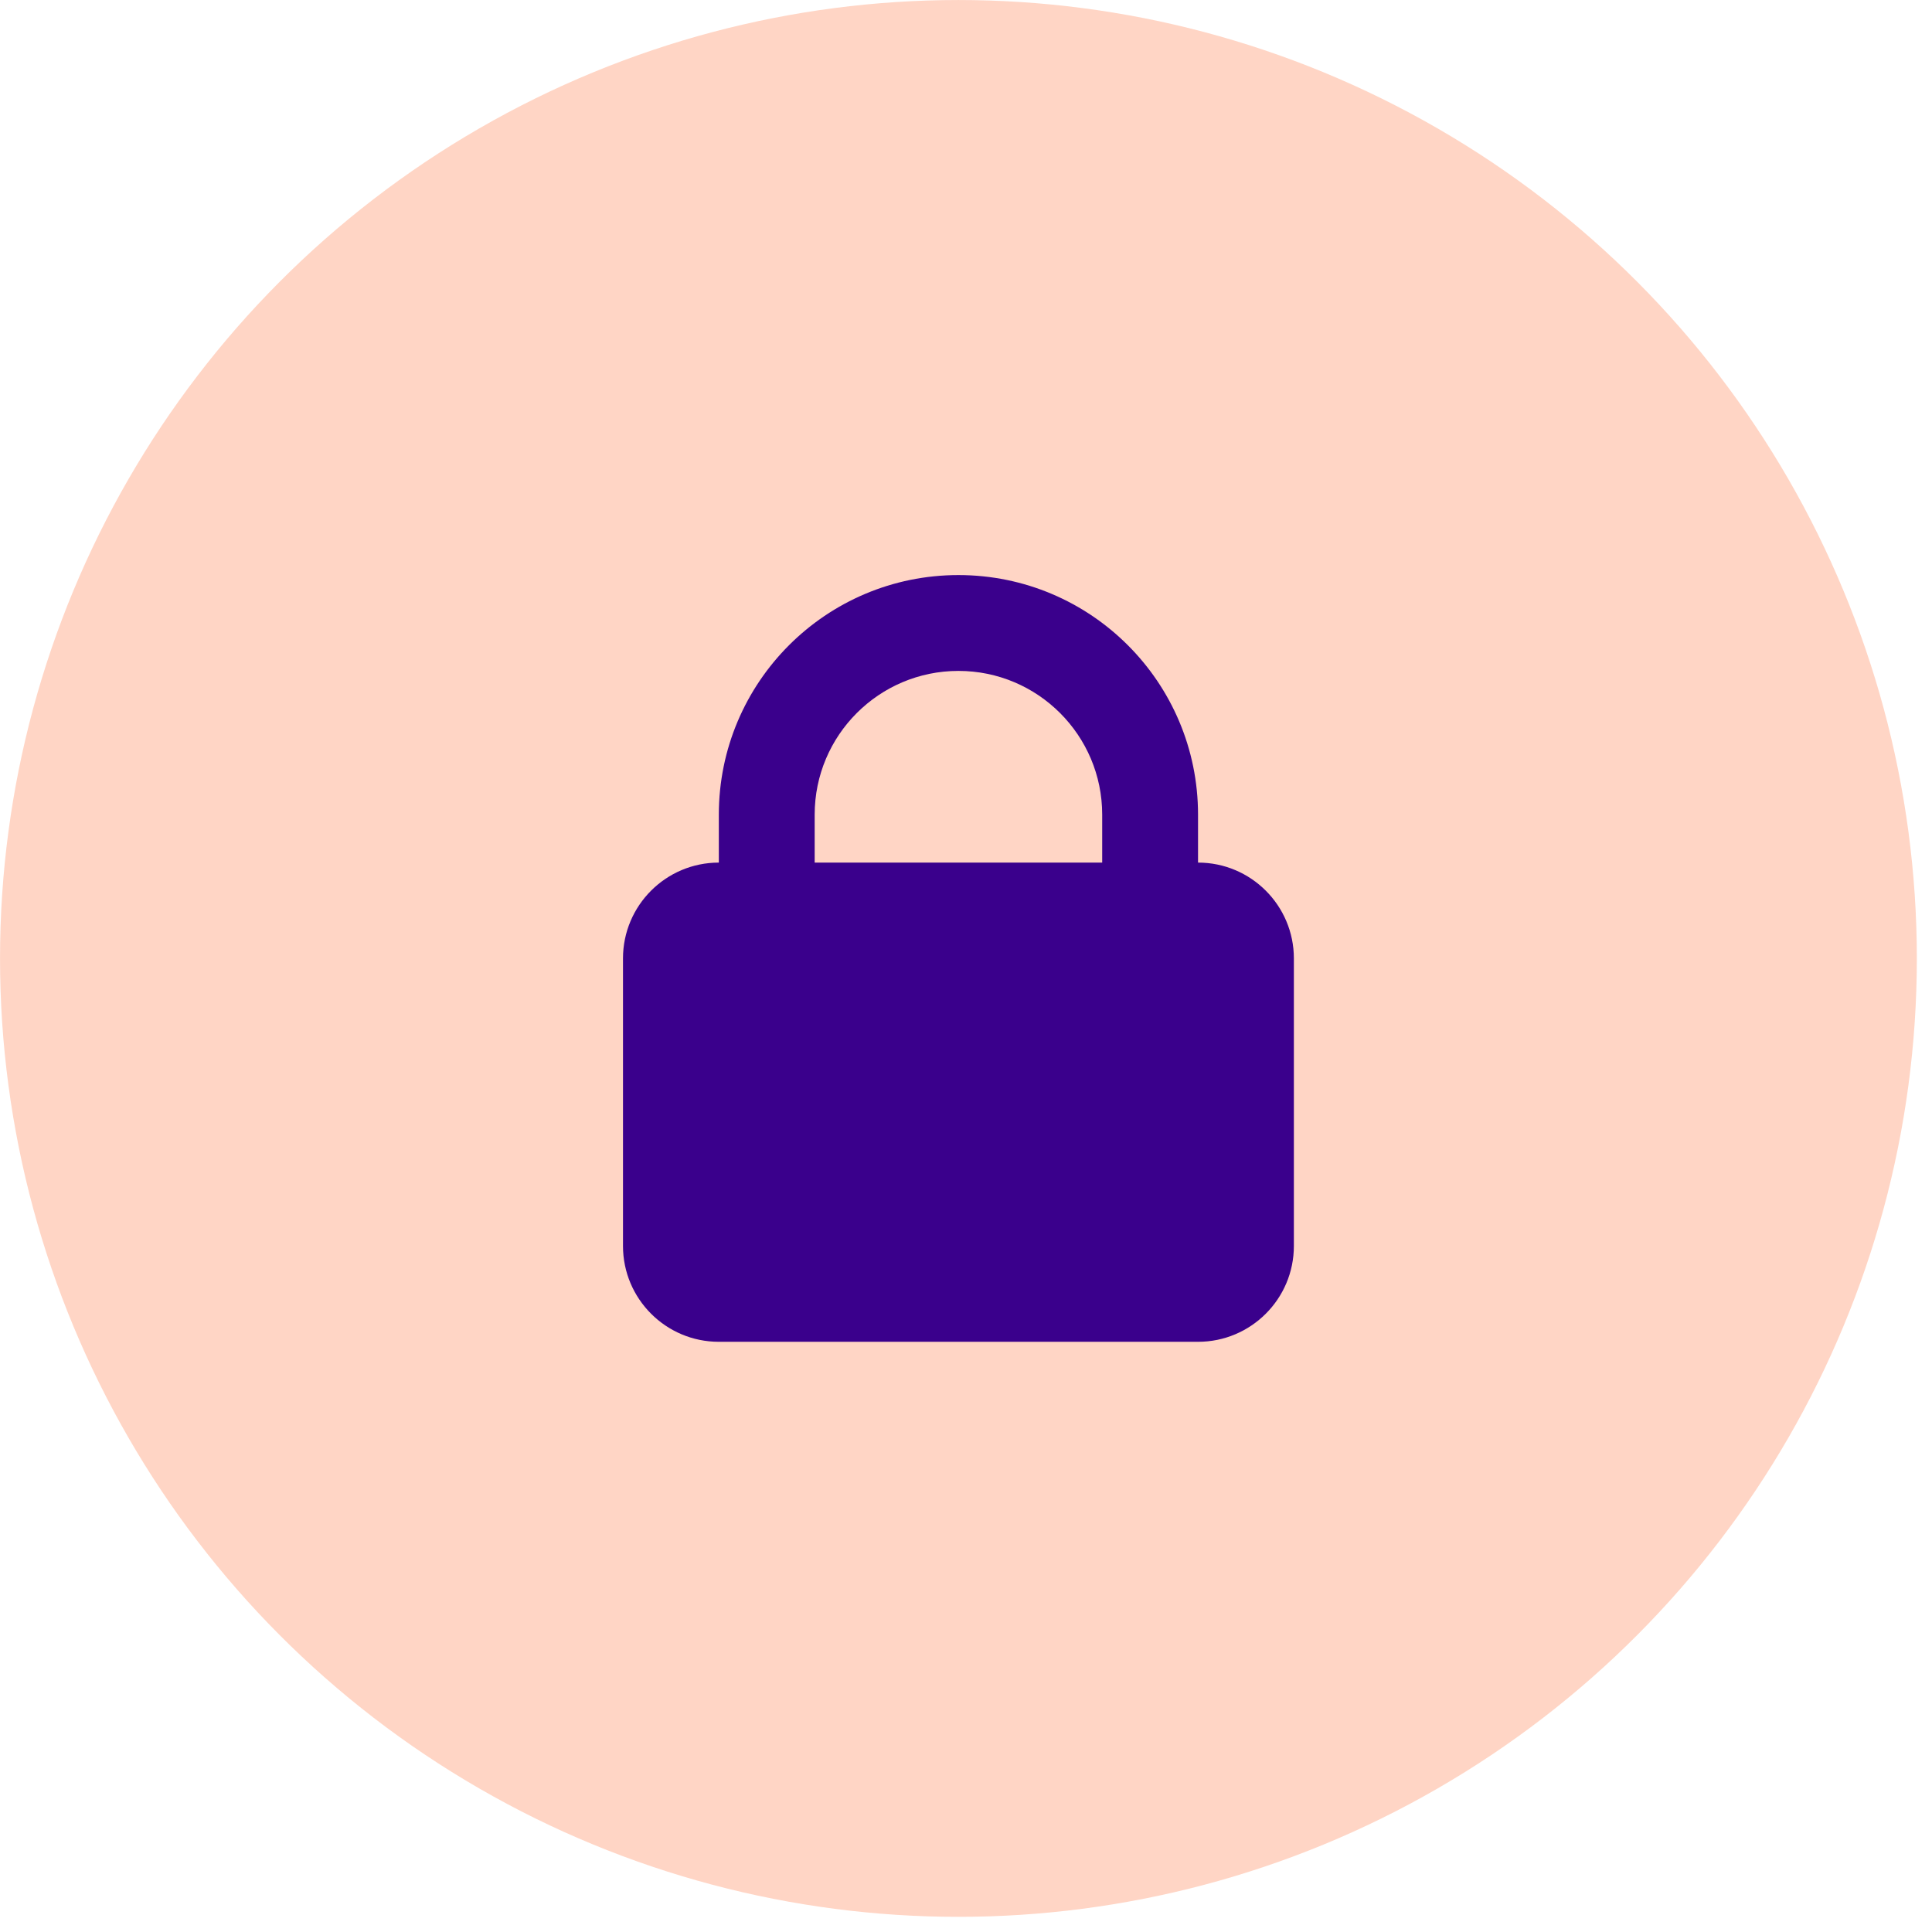 <?xml version="1.0" encoding="UTF-8" standalone="no"?>
<!DOCTYPE svg PUBLIC "-//W3C//DTD SVG 1.1//EN" "http://www.w3.org/Graphics/SVG/1.1/DTD/svg11.dtd">
<svg width="100%" height="100%" viewBox="0 0 84 84" version="1.1" xmlns="http://www.w3.org/2000/svg" xmlns:xlink="http://www.w3.org/1999/xlink" xml:space="preserve" xmlns:serif="http://www.serif.com/" style="fill-rule:evenodd;clip-rule:evenodd;stroke-linejoin:round;stroke-miterlimit:2;">
    <g transform="matrix(4.167,0,0,4.167,-8.333,-8.333)">
        <circle id="Oval-5" cx="12" cy="12" r="10" style="fill:rgb(255,116,60);fill-opacity:0.3;"/>
        <path id="Combined-Shape" d="M14.5,11C15.052,11 15.5,11.448 15.5,12L15.5,15C15.5,15.552 15.052,16 14.5,16L9.5,16C8.948,16 8.5,15.552 8.5,15L8.5,12C8.5,11.448 8.948,11 9.5,11L9.5,10.5C9.5,9.119 10.619,8 12,8C13.381,8 14.5,9.119 14.5,10.5L14.5,11ZM12,9C11.172,9 10.5,9.672 10.5,10.5L10.5,11L13.5,11L13.5,10.5C13.5,9.672 12.828,9 12,9Z" style="fill:rgb(58,0,140);"/>
    </g>
</svg>
